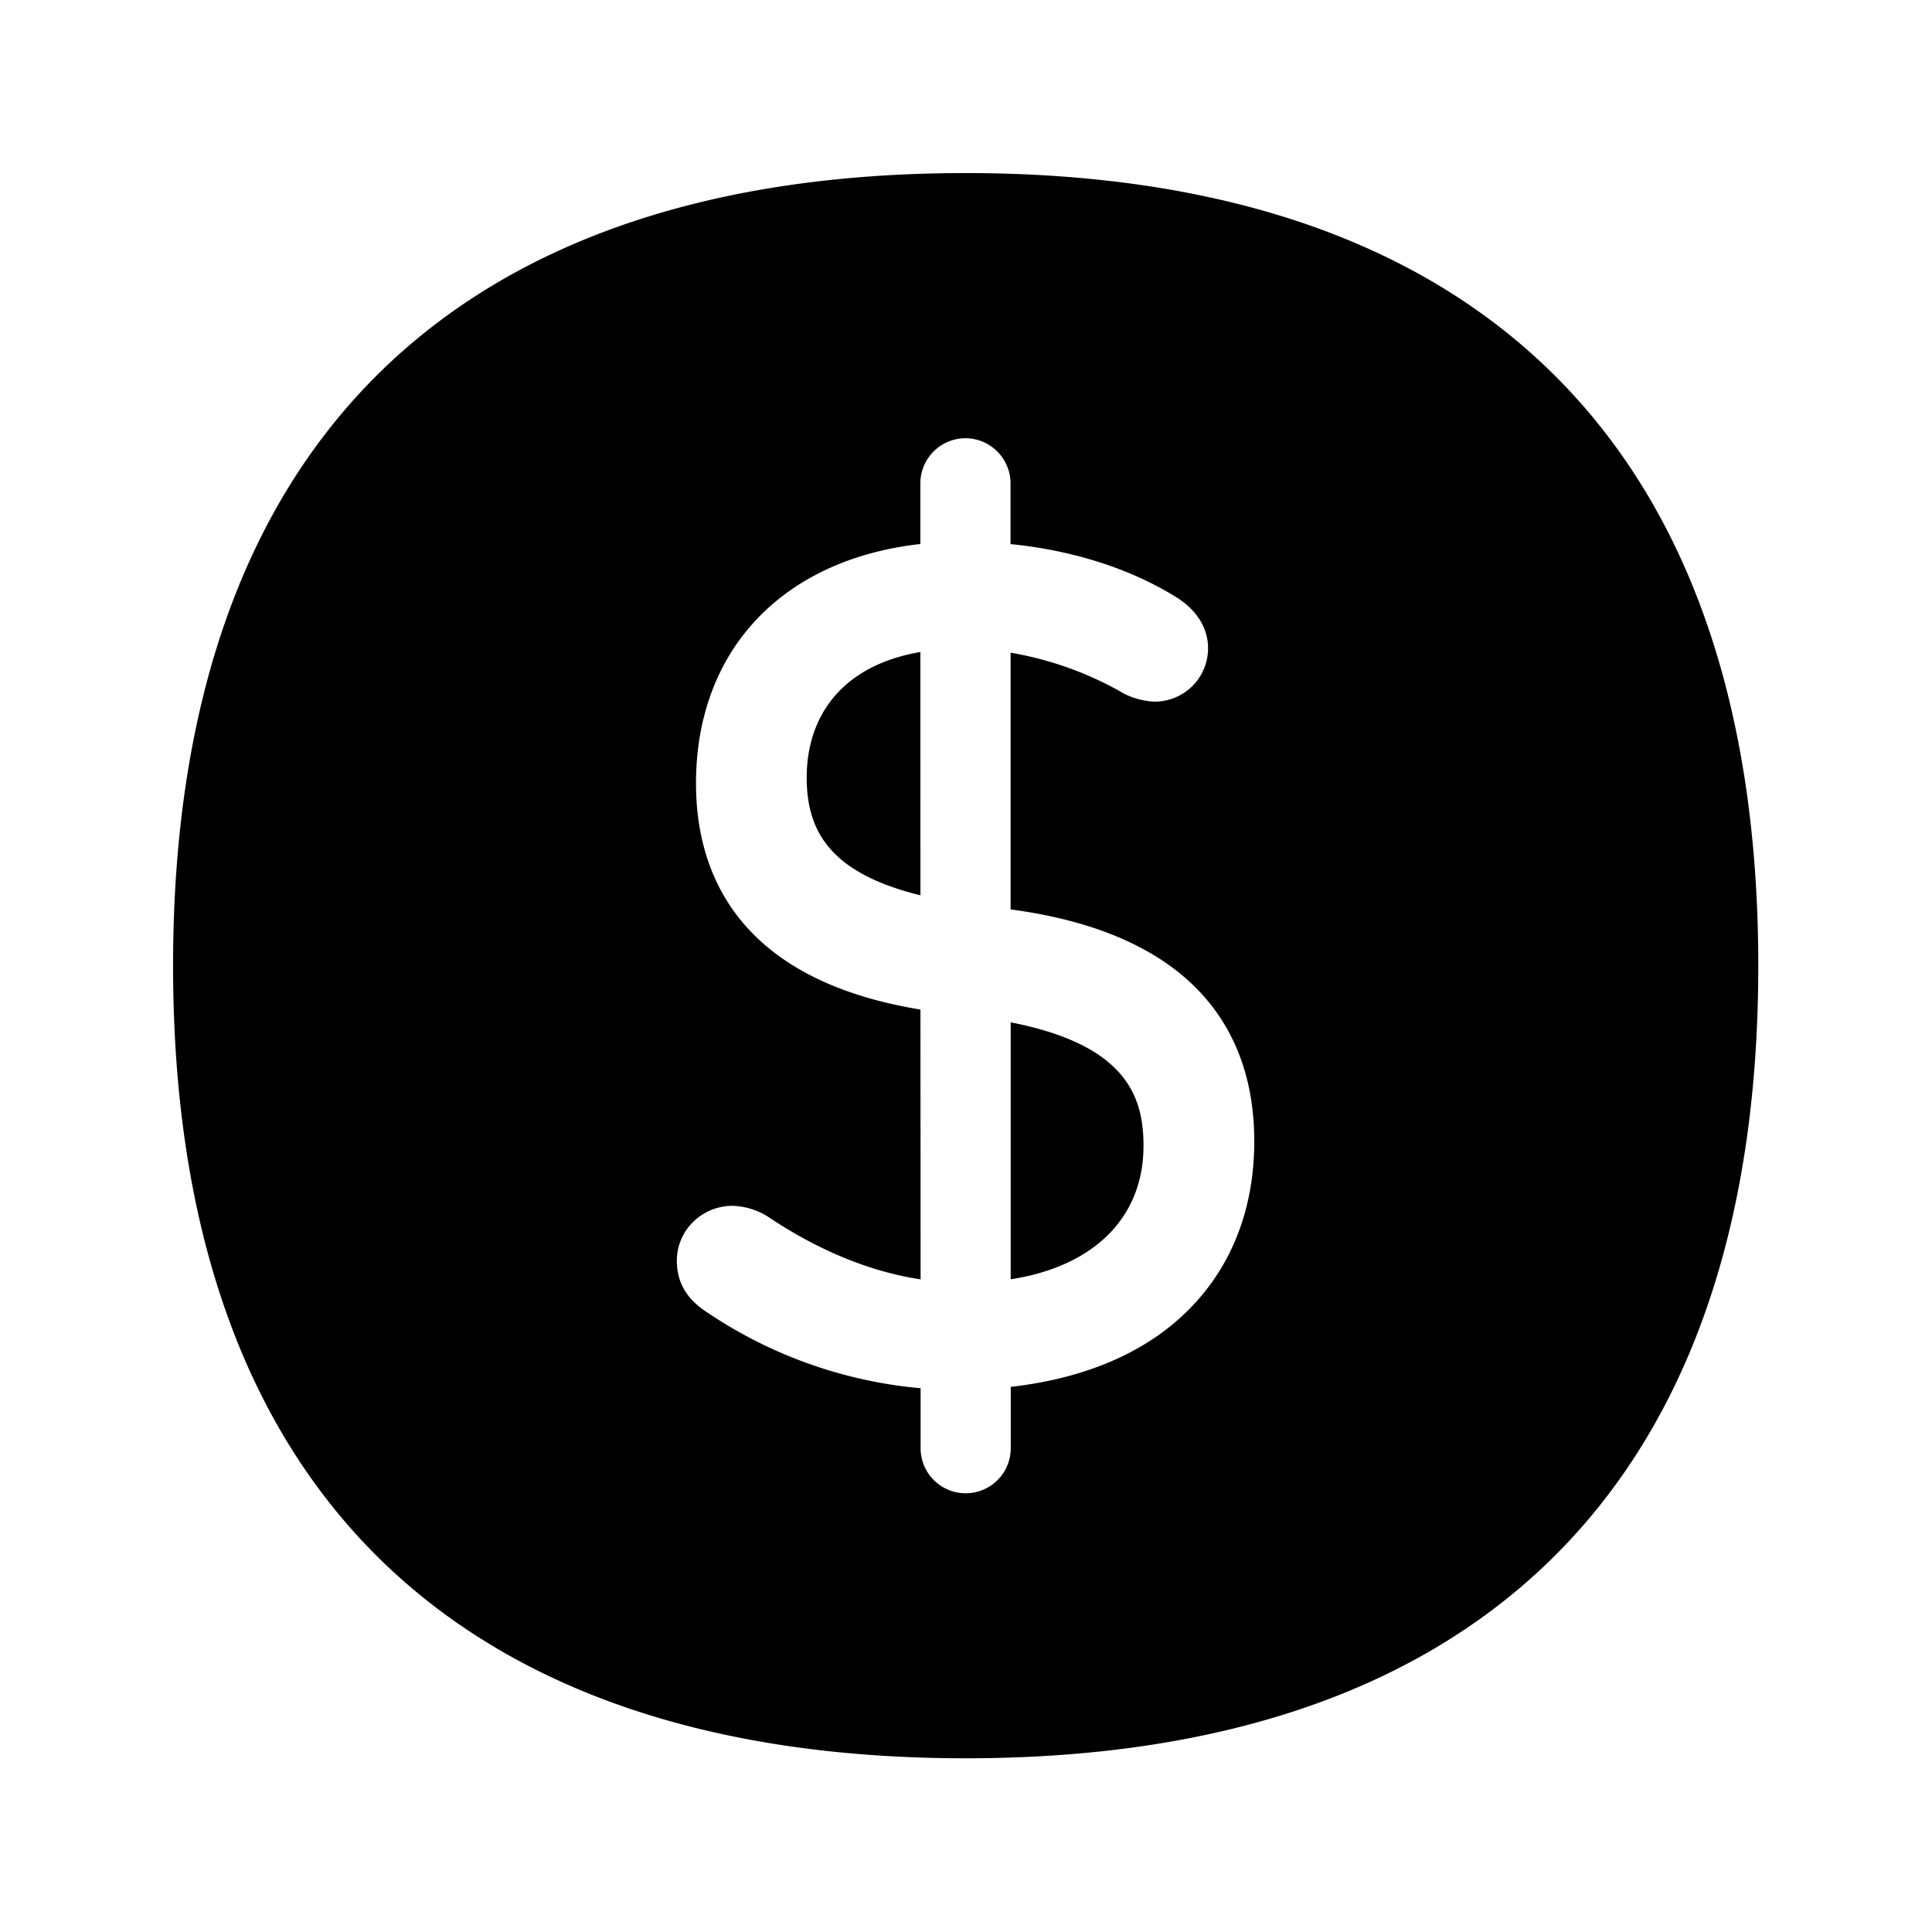 <svg xmlns="http://www.w3.org/2000/svg" width="24" height="24" fill="none"><path fill="#000" d="M4.766 19.413c1.673 1.61 4.107 2.429 7.23 2.429s5.557-.818 7.23-2.429c1.736-1.675 2.616-4.168 2.616-7.417 0-3.25-.88-5.745-2.616-7.417-1.673-1.611-4.107-2.429-7.23-2.429s-5.557.818-7.23 2.429C3.03 6.254 2.15 8.749 2.15 11.996c0 3.246.88 5.742 2.616 7.417Zm6.67-1.423v-.745a5.633 5.633 0 0 1-2.695-.972c-.224-.157-.333-.358-.333-.613 0-.376.31-.681.694-.681.163.006.32.056.454.146.623.414 1.253.672 1.88.768l-.002-3.352c-2.295-.375-2.788-1.724-2.788-2.809 0-1.658 1.077-2.783 2.787-2.974v-.754c0-.308.252-.56.56-.56.308 0 .56.252.56.56v.755c.77.077 1.482.303 2.05.654.261.16.404.387.404.639a.663.663 0 0 1-.664.664.925.925 0 0 1-.409-.115l-.008-.006a4.23 4.23 0 0 0-1.372-.487v3.189c.98.13 1.734.439 2.243.917.518.488.784 1.149.784 1.964 0 .913-.333 1.683-.963 2.23-.513.446-1.218.725-2.062.82v.762a.56.56 0 1 1-1.12 0Zm1.119-5.29c1.444.282 1.65.928 1.65 1.534 0 .892-.617 1.498-1.65 1.658V12.7Zm-2.058-4.183c.236-.212.555-.353.936-.417l.001 3.022c-.436-.107-.769-.258-.996-.454-.285-.246-.417-.566-.417-1.008 0-.47.165-.866.476-1.143Z"/></svg>